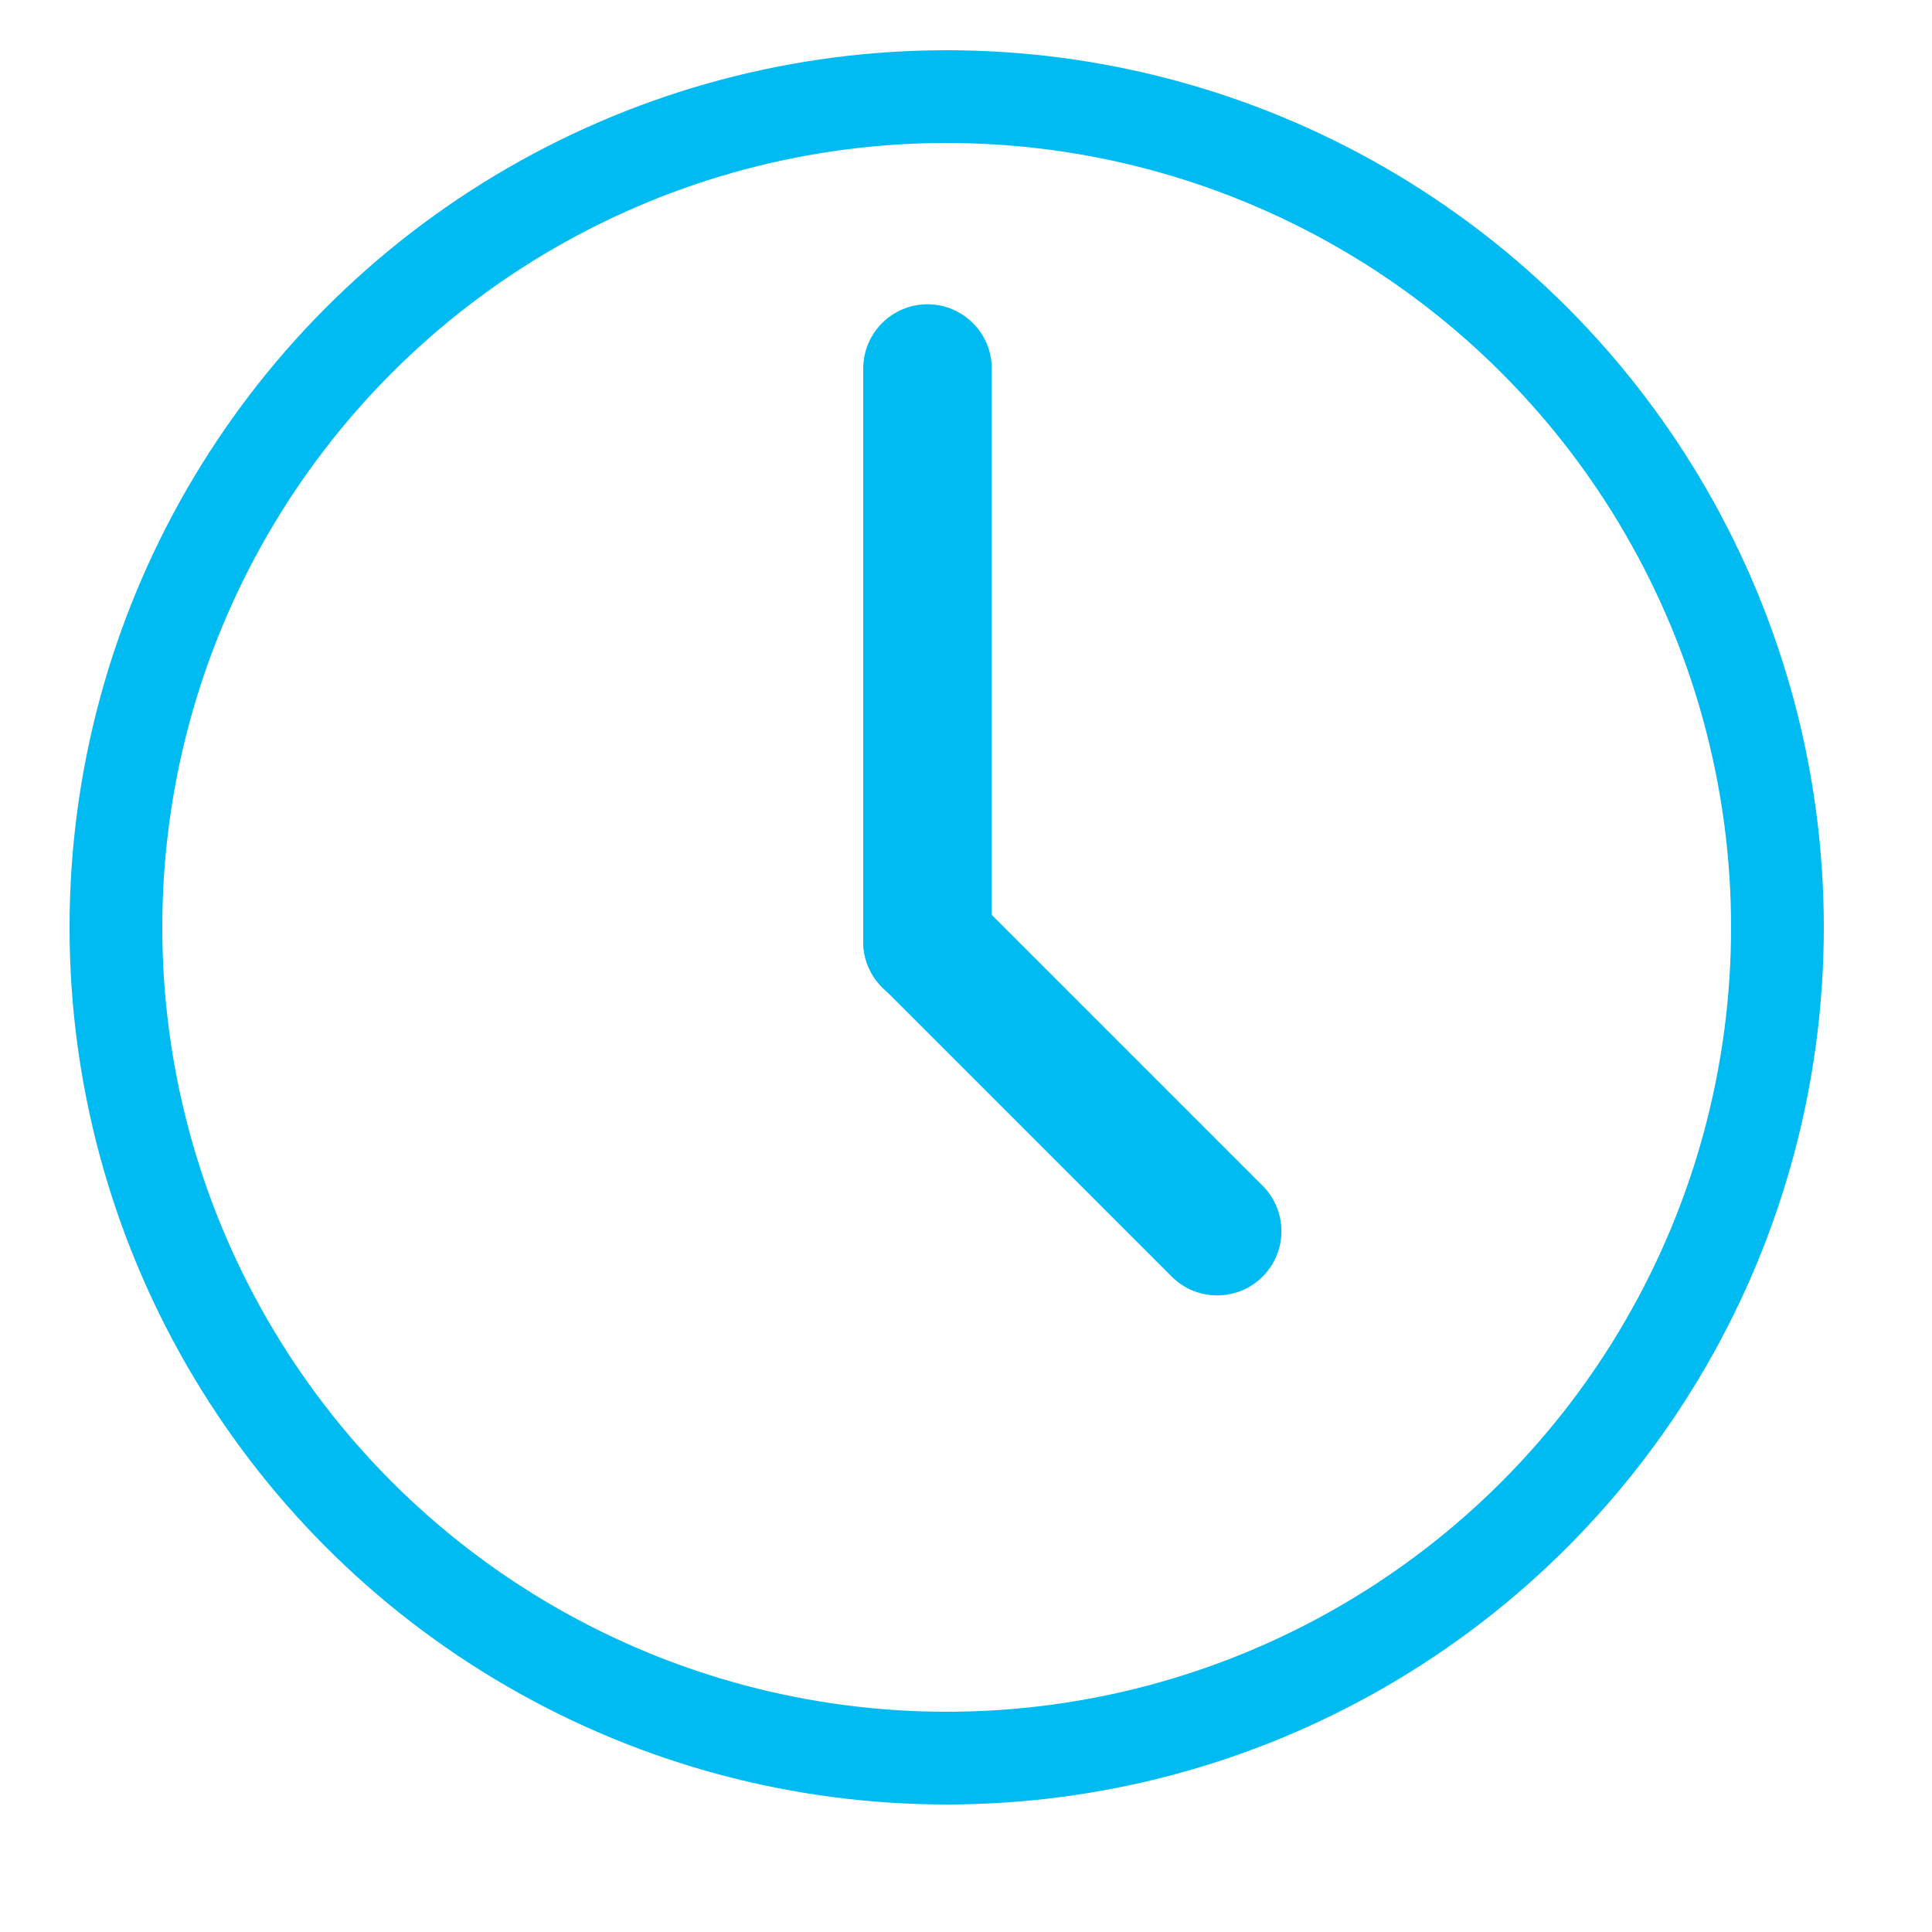 <?xml version="1.0" encoding="UTF-8" standalone="no"?><!DOCTYPE svg PUBLIC "-//W3C//DTD SVG 1.1//EN" "http://www.w3.org/Graphics/SVG/1.1/DTD/svg11.dtd"><svg width="100%" height="100%" viewBox="0 0 500 500" version="1.1" xmlns="http://www.w3.org/2000/svg" xmlns:xlink="http://www.w3.org/1999/xlink" xml:space="preserve" style="fill-rule:evenodd;clip-rule:evenodd;stroke-linecap:round;stroke-linejoin:round;stroke-miterlimit:1.5;"><g id="Time"><circle cx="245" cy="240" r="215" style="fill:none;stroke:#00bbf2;stroke-width:24px;"/><g><path d="M240.037,78.75c-9.179,0 -16.631,7.452 -16.631,16.631l0,148.381c0,9.178 7.452,16.63 16.631,16.63c9.179,0 16.631,-7.452 16.631,-16.63l0,-148.381c0,-9.179 -7.452,-16.631 -16.631,-16.631Z" style="fill:#00bbf2;"/><path d="M326.764,330.386c6.49,-6.49 6.49,-17.029 0,-23.519l-74.971,-74.97c-6.49,-6.491 -17.029,-6.491 -23.519,0c-6.49,6.49 -6.49,17.029 0,23.519l74.97,74.97c6.491,6.491 17.029,6.491 23.52,0Z" style="fill:#00bbf2;"/></g></g></svg>